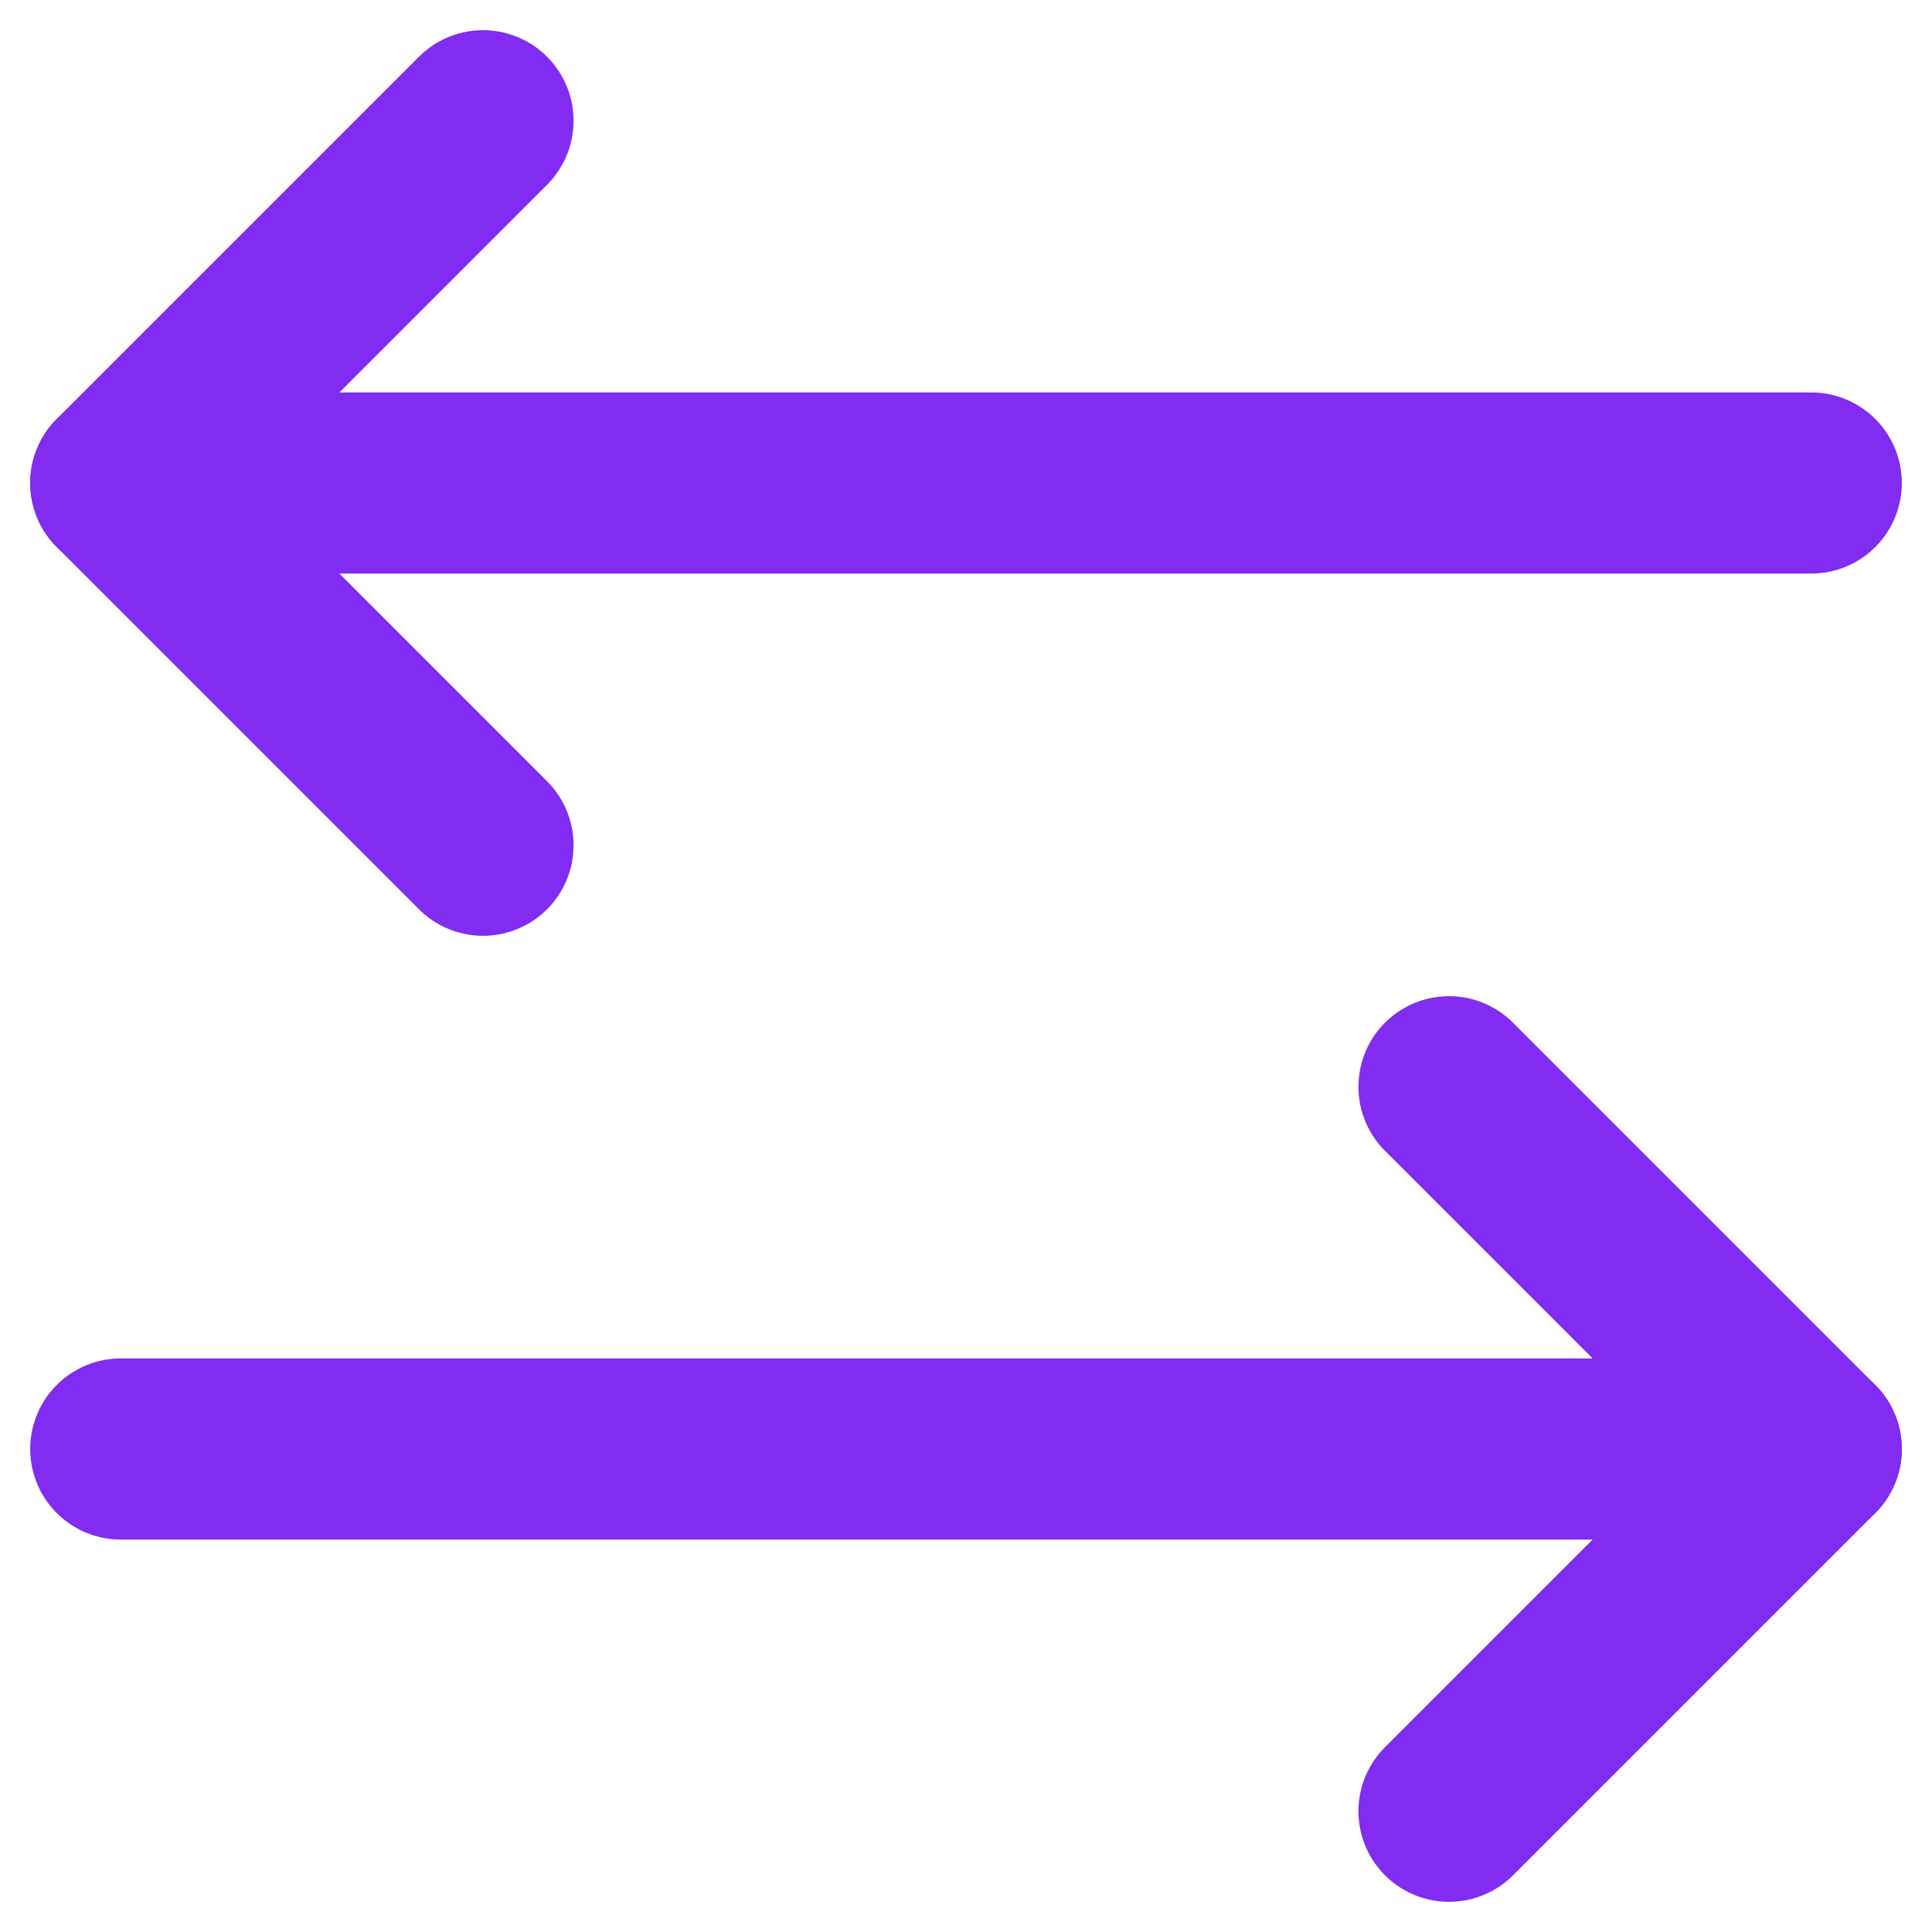 <svg width="16" height="16" viewBox="0 0 16 16" fill="none" xmlns="http://www.w3.org/2000/svg">
<path d="M15 4H1" stroke="#812CF0" stroke-width="1.5" stroke-linecap="round" stroke-linejoin="round"/>
<path d="M4 7L1 4L4 1" stroke="#812CF0" stroke-width="1.5" stroke-linecap="round" stroke-linejoin="round"/>
<path d="M1 12H15" stroke="#812CF0" stroke-width="1.5" stroke-linecap="round" stroke-linejoin="round"/>
<path d="M12 15L15 12L12 9" stroke="#812CF0" stroke-width="1.5" stroke-linecap="round" stroke-linejoin="round"/>
</svg>

